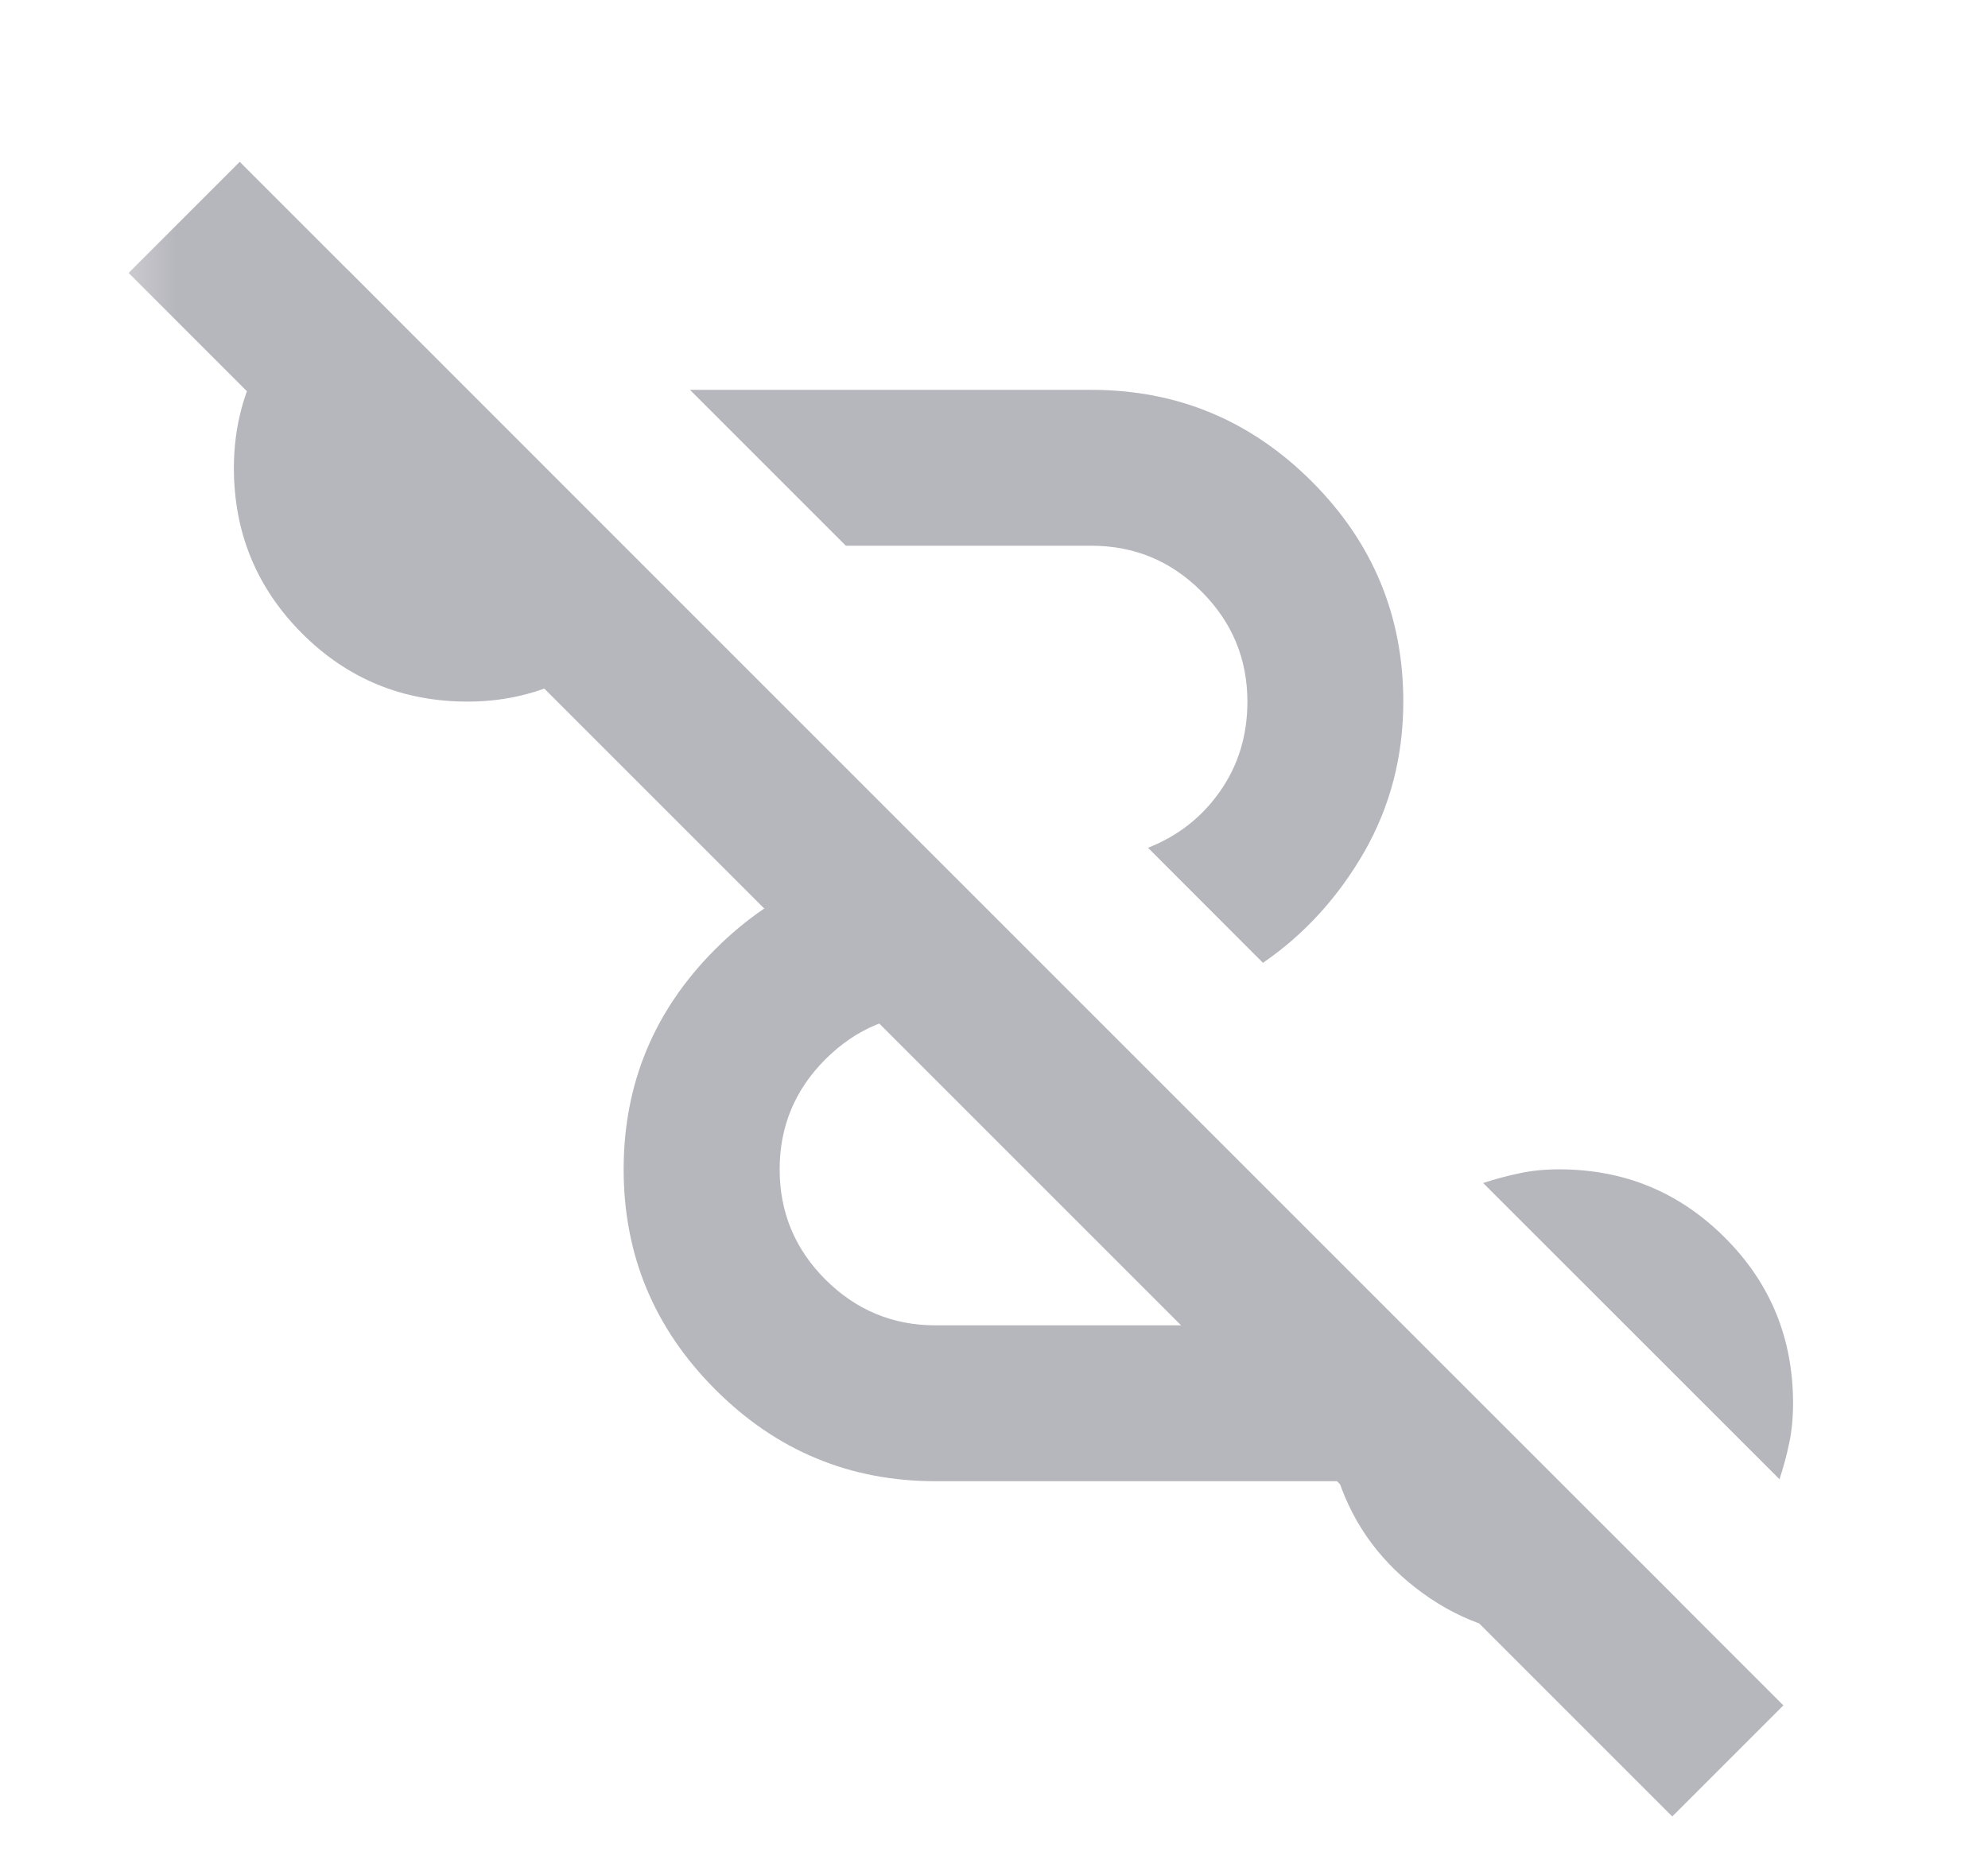 <svg width="17" height="16" xmlns="http://www.w3.org/2000/svg">
  <mask id="mask0_1449_15884" style="mask-type:alpha" maskUnits="userSpaceOnUse" x="0" y="0" width="17" height="16">
    <rect x="0.667" width="16" height="16" fill="#d9d9d9"/>
  </mask>
  <g mask="url(#mask0_1449_15884)">
    <path d="M14.3 15.534L1.1 2.334L2.05 1.384L15.25 14.584L14.3 15.534ZM8 12.667C7.267 12.667 6.639 12.406 6.117 11.883C5.595 11.361 5.333 10.733 5.333 10C5.333 9.267 5.595 8.639 6.117 8.117C6.639 7.595 7.267 7.334 8 7.334L9.333 8.667H8C7.633 8.667 7.32 8.797 7.058 9.059C6.797 9.32 6.667 9.634 6.667 10C6.667 10.367 6.797 10.681 7.058 10.942C7.32 11.203 7.633 11.334 8 11.334H12L14.367 13.7C14.211 13.789 14.047 13.861 13.875 13.917C13.703 13.972 13.522 14 13.333 14C12.9 14 12.511 13.875 12.167 13.625C11.822 13.375 11.583 13.056 11.45 12.667H8ZM15.217 12.65L12.683 10.117C12.783 10.084 12.886 10.056 12.992 10.034C13.097 10.011 13.211 10 13.333 10C13.889 10 14.361 10.195 14.75 10.584C15.139 10.972 15.333 11.445 15.333 12C15.333 12.122 15.322 12.236 15.3 12.342C15.278 12.447 15.25 12.55 15.217 12.65ZM10.8 8.234L9.817 7.25C10.072 7.15 10.278 6.989 10.433 6.767C10.589 6.545 10.667 6.289 10.667 6C10.667 5.634 10.536 5.32 10.275 5.059C10.014 4.797 9.7 4.667 9.333 4.667H7.233L5.9 3.334H9.333C10.067 3.334 10.694 3.595 11.217 4.117C11.739 4.639 12 5.267 12 6C12 6.467 11.889 6.895 11.667 7.284C11.444 7.672 11.156 7.989 10.8 8.234ZM4 6C3.445 6 2.972 5.806 2.583 5.417C2.195 5.028 2 4.556 2 4C2 3.645 2.089 3.317 2.267 3.017C2.445 2.717 2.678 2.478 2.967 2.3L5.7 5.034C5.522 5.322 5.283 5.556 4.983 5.734C4.683 5.911 4.356 6 4 6Z" fill="#b6b6bd"/>
  </g>
</svg>

